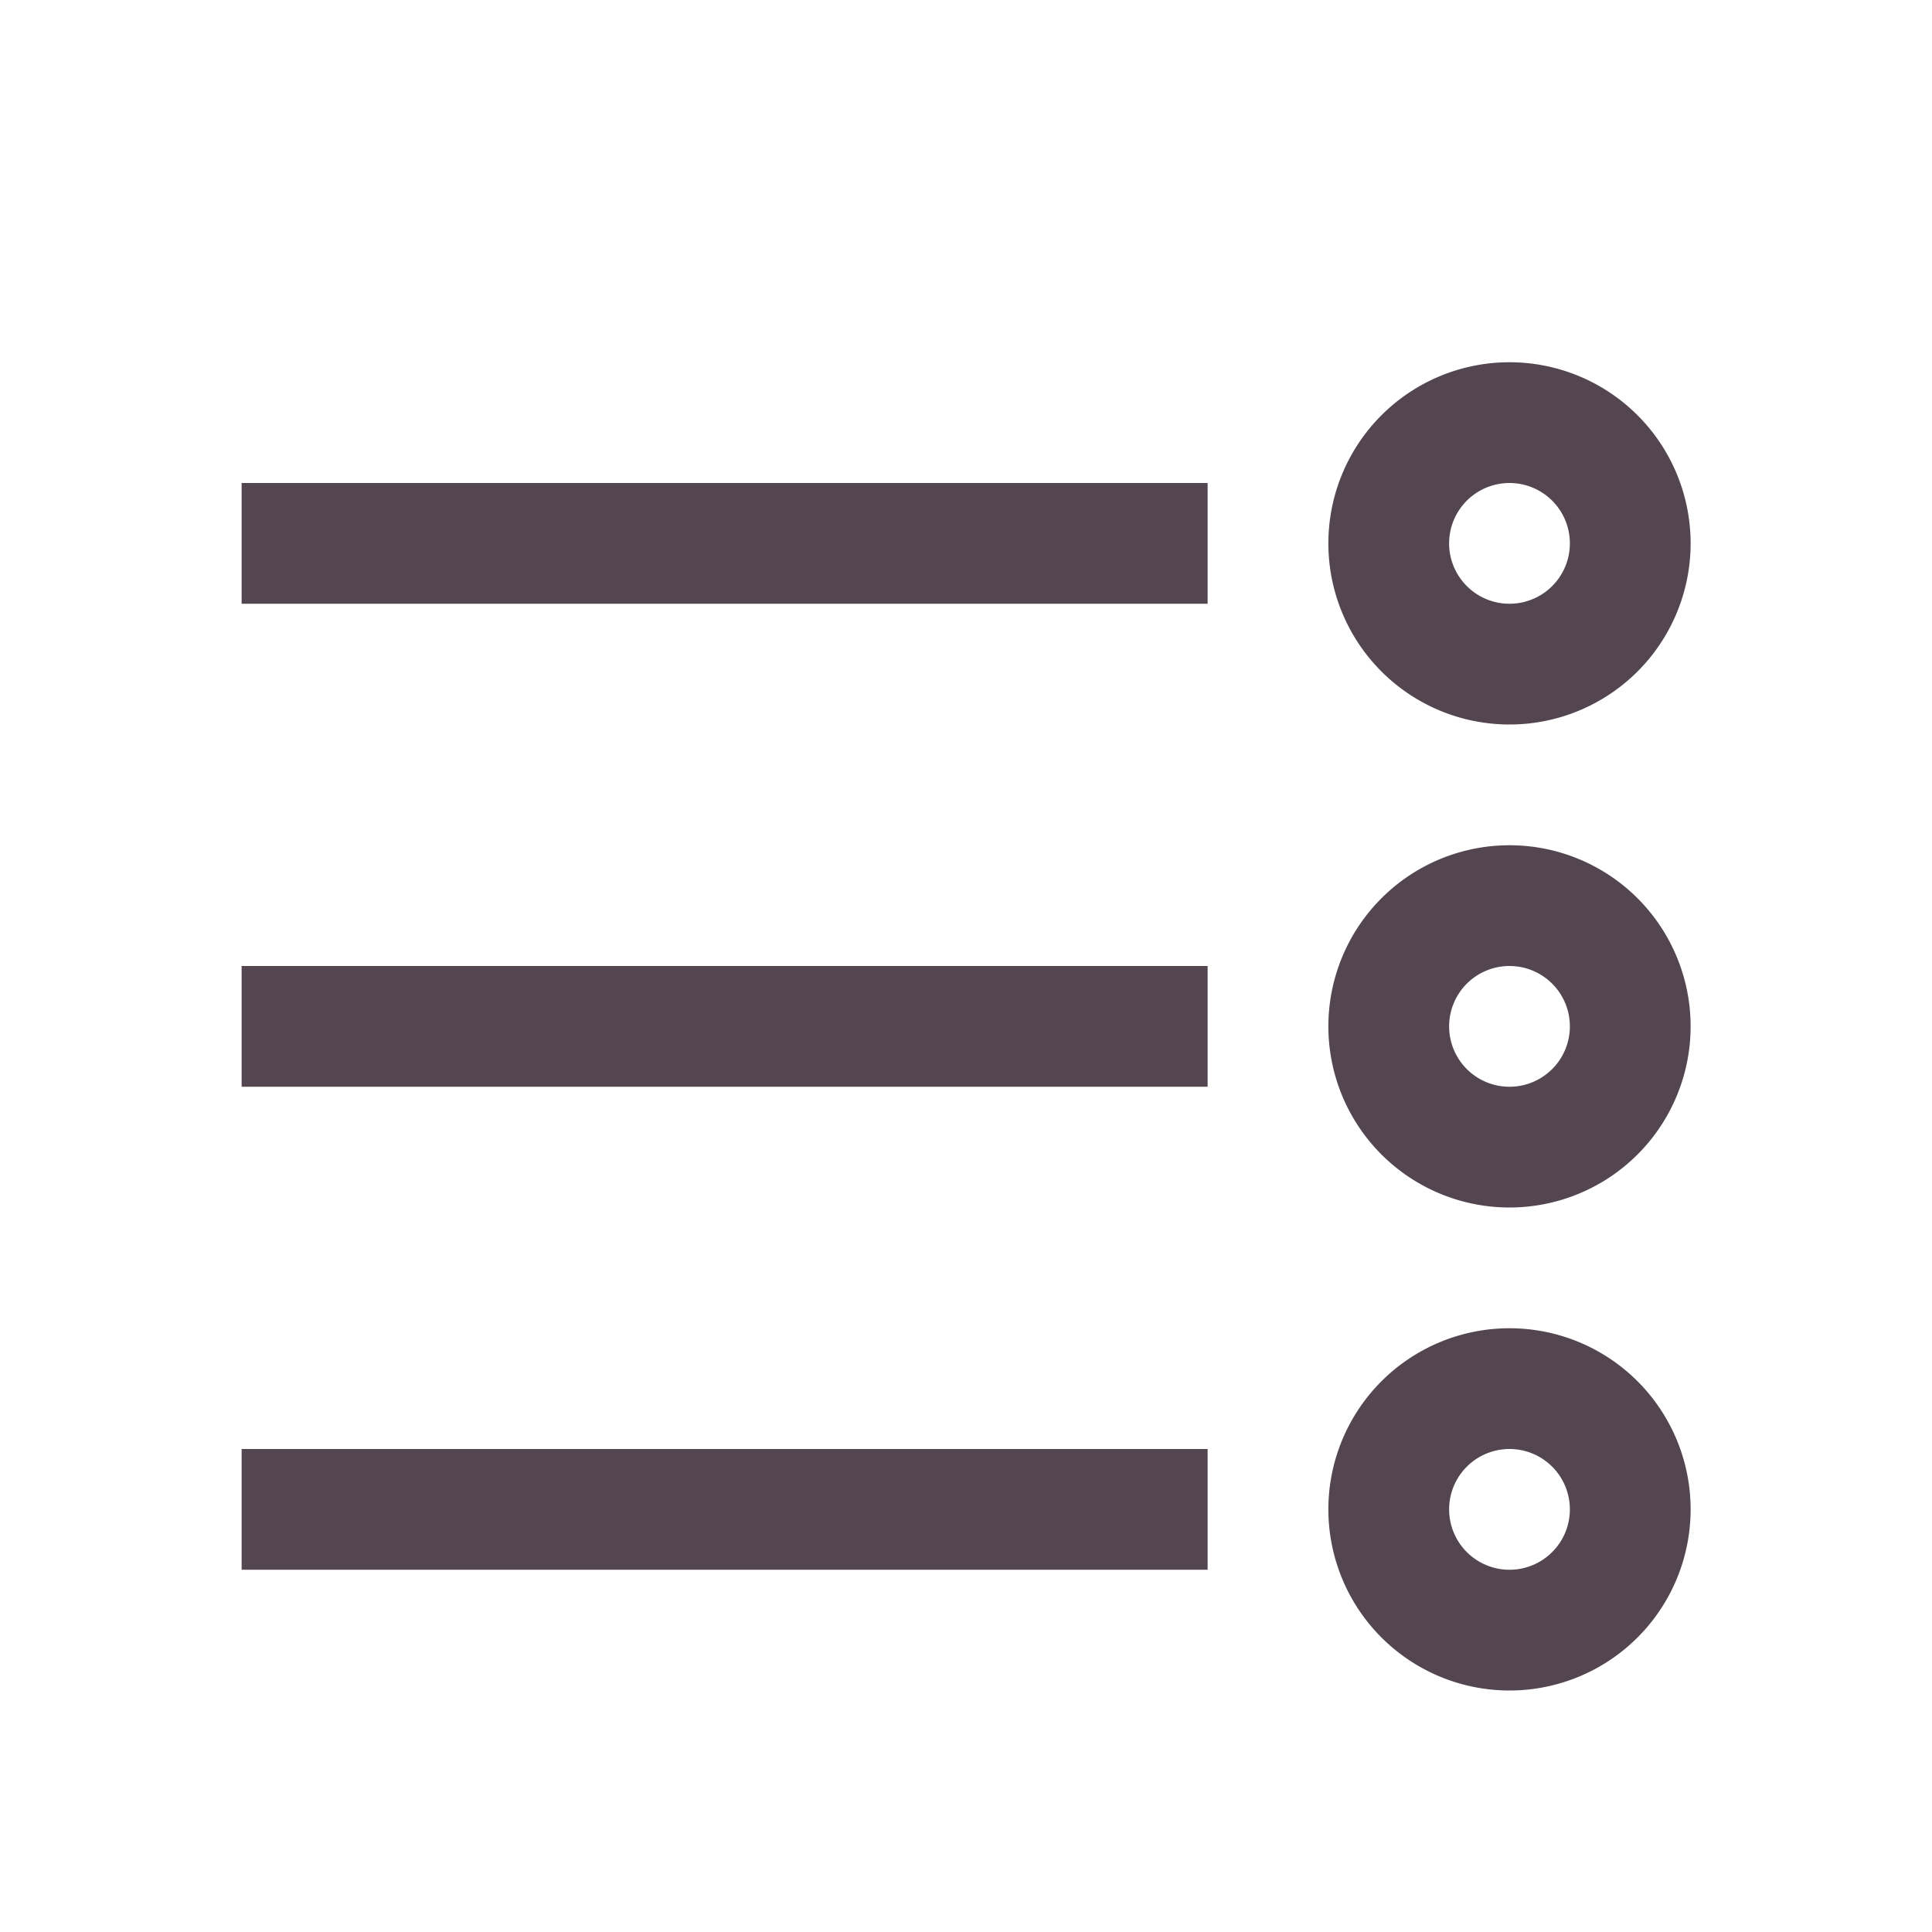 <svg xmlns="http://www.w3.org/2000/svg" width="16" height="16" xmlns:v="https://vecta.io/nano"><g transform="matrix(-1 0 0 1 57.001 -867)" fill="#534650"><use href="#B"/><path d="M47 871h8v1h-8z"/><use href="#B" y="4"/><path d="M47 875h8v1h-8z"/><use href="#B" y="8"/><path d="M47 879h8v1h-8z"/></g><defs ><path id="B" d="M44.5 870a1.5 1.5 0 1 0 0 3 1.5 1.5 0 1 0 0-3zm0 1a.5.5 0 1 1 0 1 .5.5 0 1 1 0-1z"/></defs></svg>